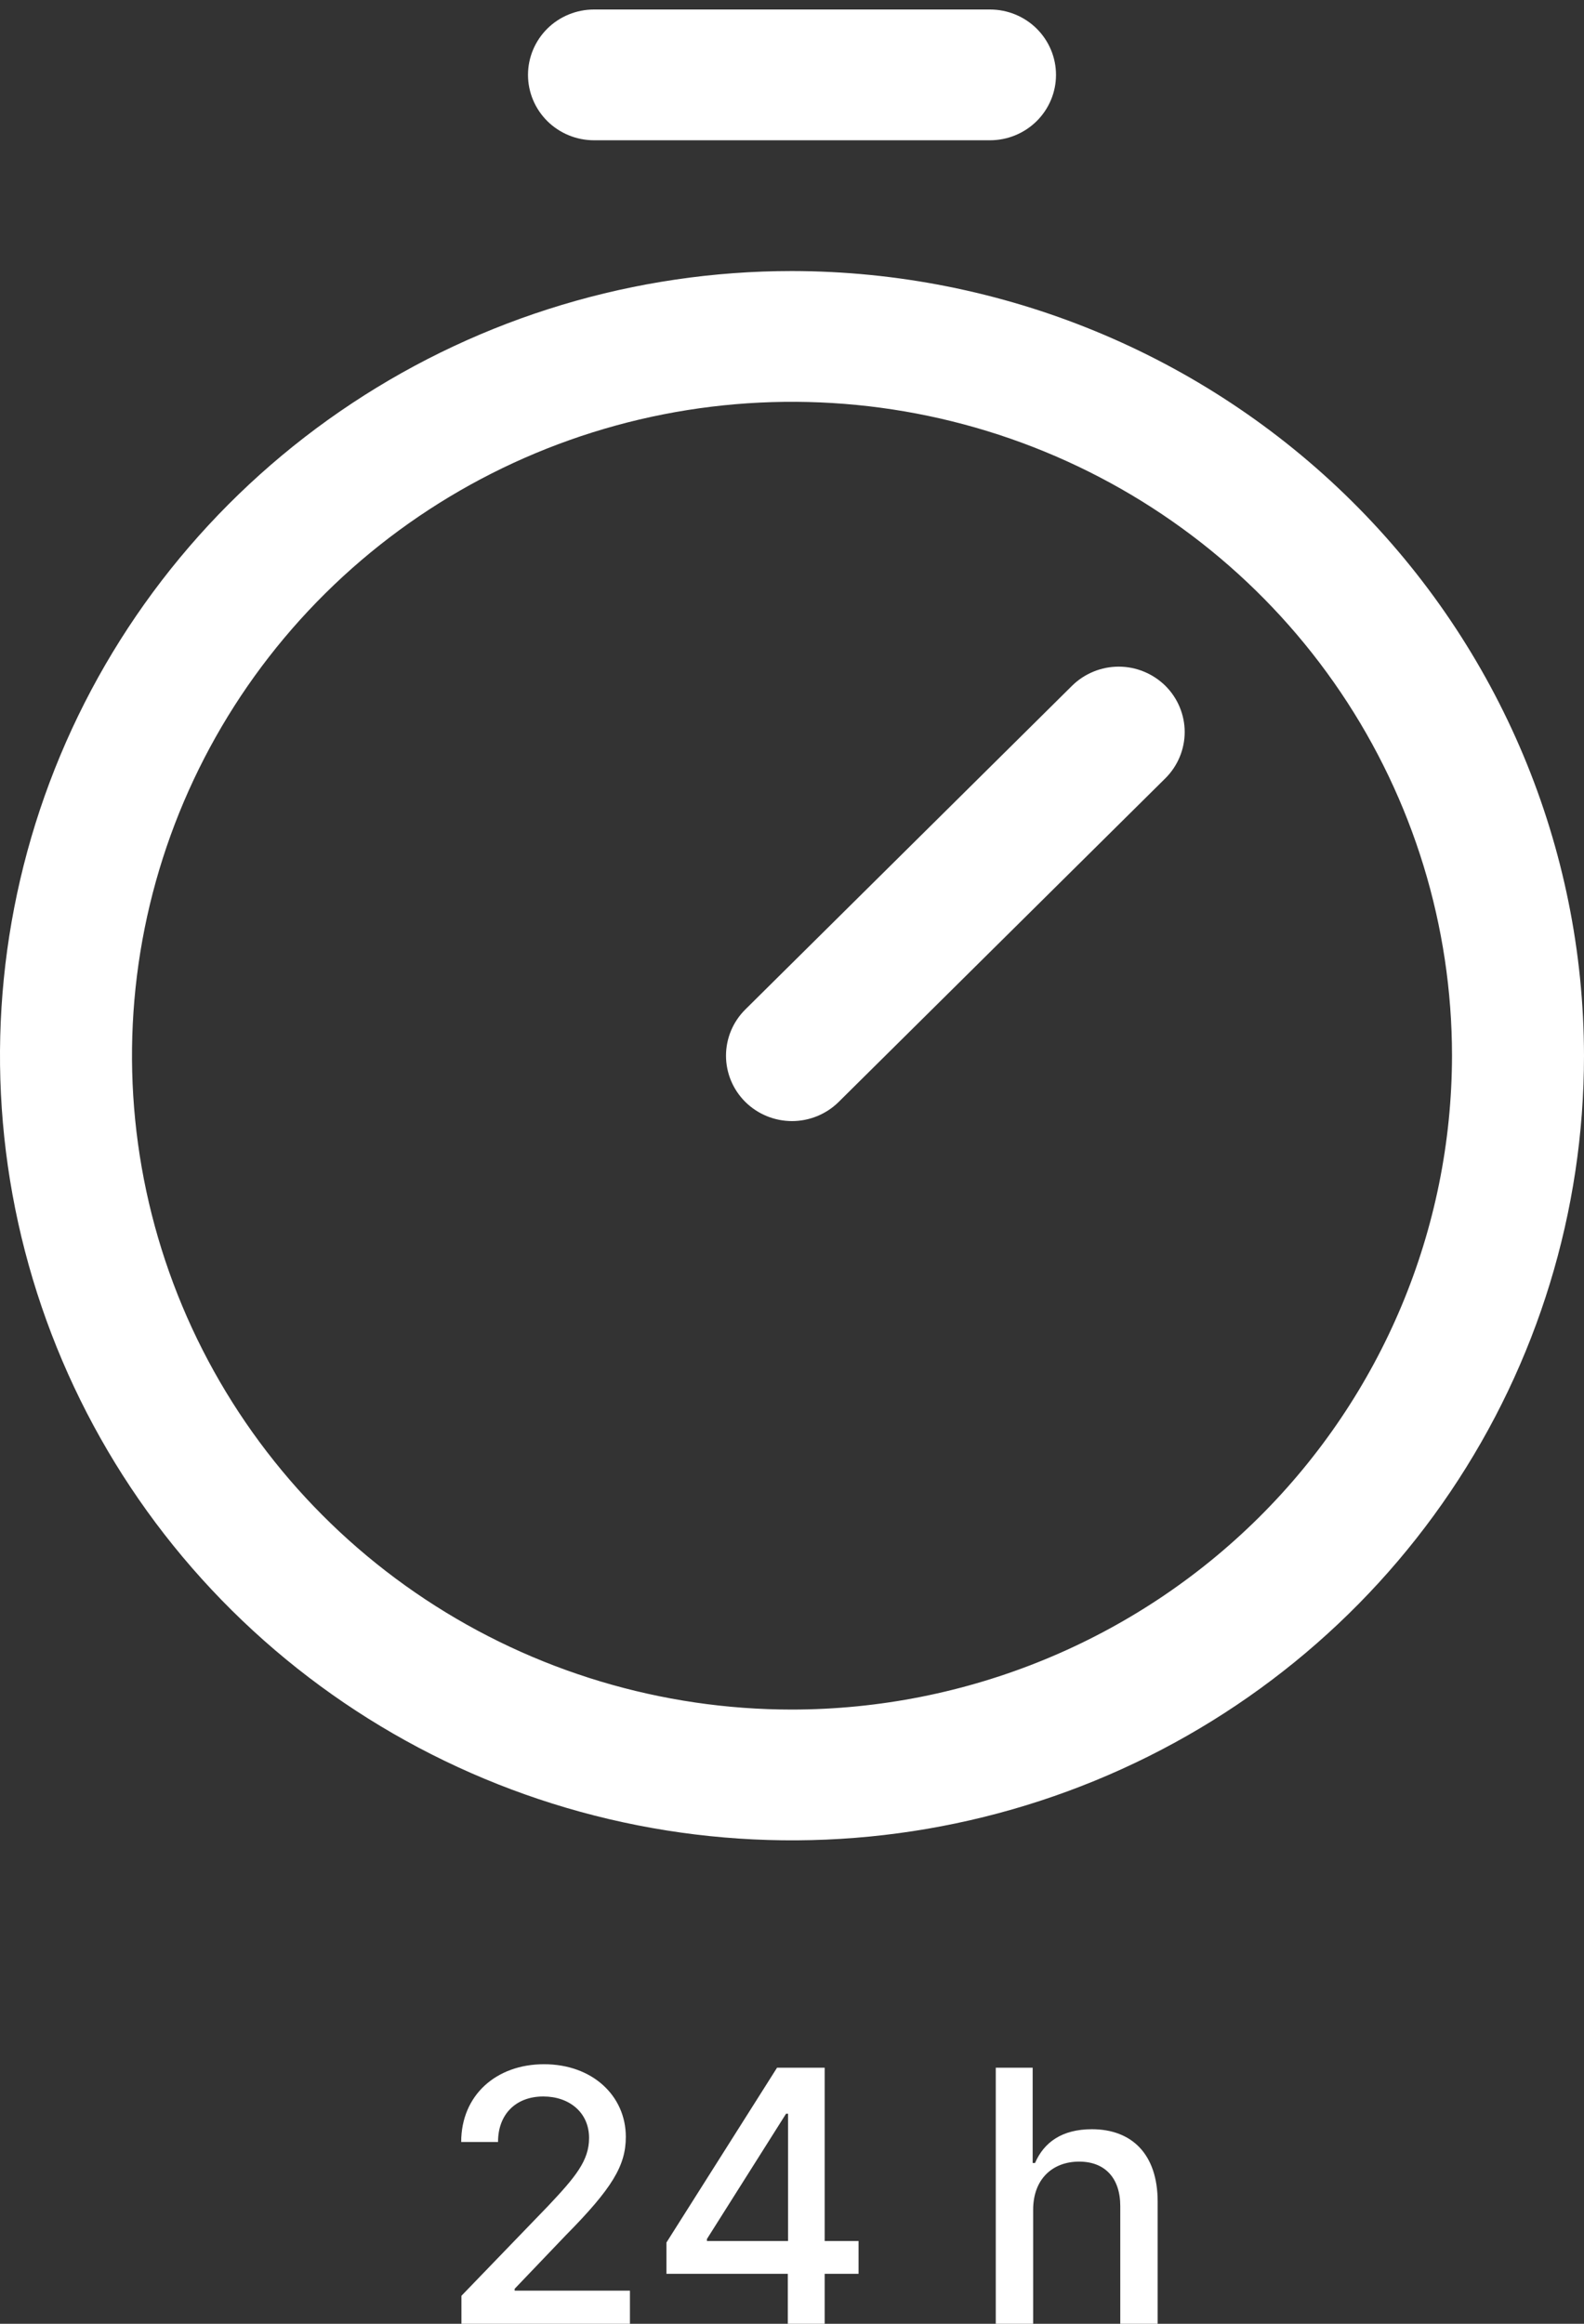 <svg width="45" height="66" viewBox="0 0 45 66" fill="none" xmlns="http://www.w3.org/2000/svg">
<rect x="0" y="0" width="45" height="66" fill="#333333" stroke="none"/>
<path fill-rule="evenodd" clip-rule="evenodd" d="M10 11.454C13.7 9.005 18.05 7.698 22.5 7.698C28.465 7.705 34.184 10.055 38.402 14.233C42.62 18.411 44.993 24.075 45 29.984C45 34.392 43.68 38.7 41.208 42.365C38.736 46.03 35.222 48.886 31.11 50.573C26.999 52.26 22.475 52.701 18.11 51.841C13.746 50.981 9.737 48.859 6.59 45.742C3.443 42.626 1.301 38.654 0.432 34.331C-0.436 30.009 0.01 25.528 1.713 21.455C3.416 17.383 6.3 13.903 10 11.454ZM12.083 45.425C15.166 47.466 18.792 48.555 22.5 48.555C27.471 48.55 32.237 46.591 35.752 43.11C39.267 39.628 41.244 34.908 41.25 29.984C41.25 26.311 40.15 22.72 38.09 19.666C36.03 16.612 33.101 14.232 29.675 12.826C26.249 11.42 22.479 11.053 18.842 11.769C15.205 12.486 11.864 14.255 9.242 16.852C6.62 19.449 4.834 22.758 4.11 26.361C3.387 29.963 3.758 33.697 5.177 37.091C6.596 40.484 9 43.385 12.083 45.425ZM33.513 20.081C33.419 19.855 33.281 19.651 33.107 19.478C32.932 19.306 32.726 19.169 32.498 19.076C32.271 18.982 32.027 18.934 31.781 18.934C31.535 18.934 31.291 18.982 31.063 19.076C30.836 19.169 30.629 19.306 30.455 19.478L21.174 28.671C20.823 29.019 20.625 29.491 20.625 29.984C20.625 30.476 20.823 30.949 21.174 31.297C21.526 31.645 22.003 31.841 22.5 31.841C22.997 31.841 23.474 31.645 23.826 31.297L33.107 22.105C33.281 21.932 33.419 21.727 33.513 21.502C33.607 21.277 33.656 21.035 33.656 20.791C33.656 20.547 33.607 20.306 33.513 20.081ZM15.549 0.813C15.198 1.162 15 1.634 15 2.127C15 2.619 15.198 3.092 15.549 3.44C15.901 3.788 16.378 3.984 16.875 3.984H28.125C28.622 3.984 29.099 3.788 29.451 3.44C29.802 3.092 30 2.619 30 2.127C30 1.634 29.802 1.162 29.451 0.813C29.099 0.465 28.622 0.27 28.125 0.27H16.875C16.378 0.27 15.901 0.465 15.549 0.813ZM17.896 66H13.109V65.205L15.57 62.655C16.351 61.827 16.735 61.366 16.735 60.723C16.735 59.999 16.173 59.544 15.435 59.544C14.65 59.544 14.146 60.055 14.149 60.837H13.102C13.102 59.508 14.096 58.628 15.456 58.628C16.827 58.628 17.779 59.523 17.779 60.691C17.779 61.504 17.398 62.147 16.067 63.493L14.621 65.006V65.059H17.896V66ZM22.381 64.58H18.933V63.692L22.075 58.727H23.428V63.649H24.391V64.58H23.428V66H22.381V64.58ZM20.083 63.649H22.388V60.034H22.331L20.083 63.592V63.649ZM30.658 61.394C29.901 61.394 29.351 61.891 29.351 62.761V66H28.289V58.727H29.337V61.433H29.404C29.66 60.844 30.171 60.474 31.02 60.474C32.142 60.474 32.888 61.17 32.888 62.531V66H31.826V62.658C31.826 61.859 31.389 61.394 30.658 61.394Z" fill="white"/>
</svg>
